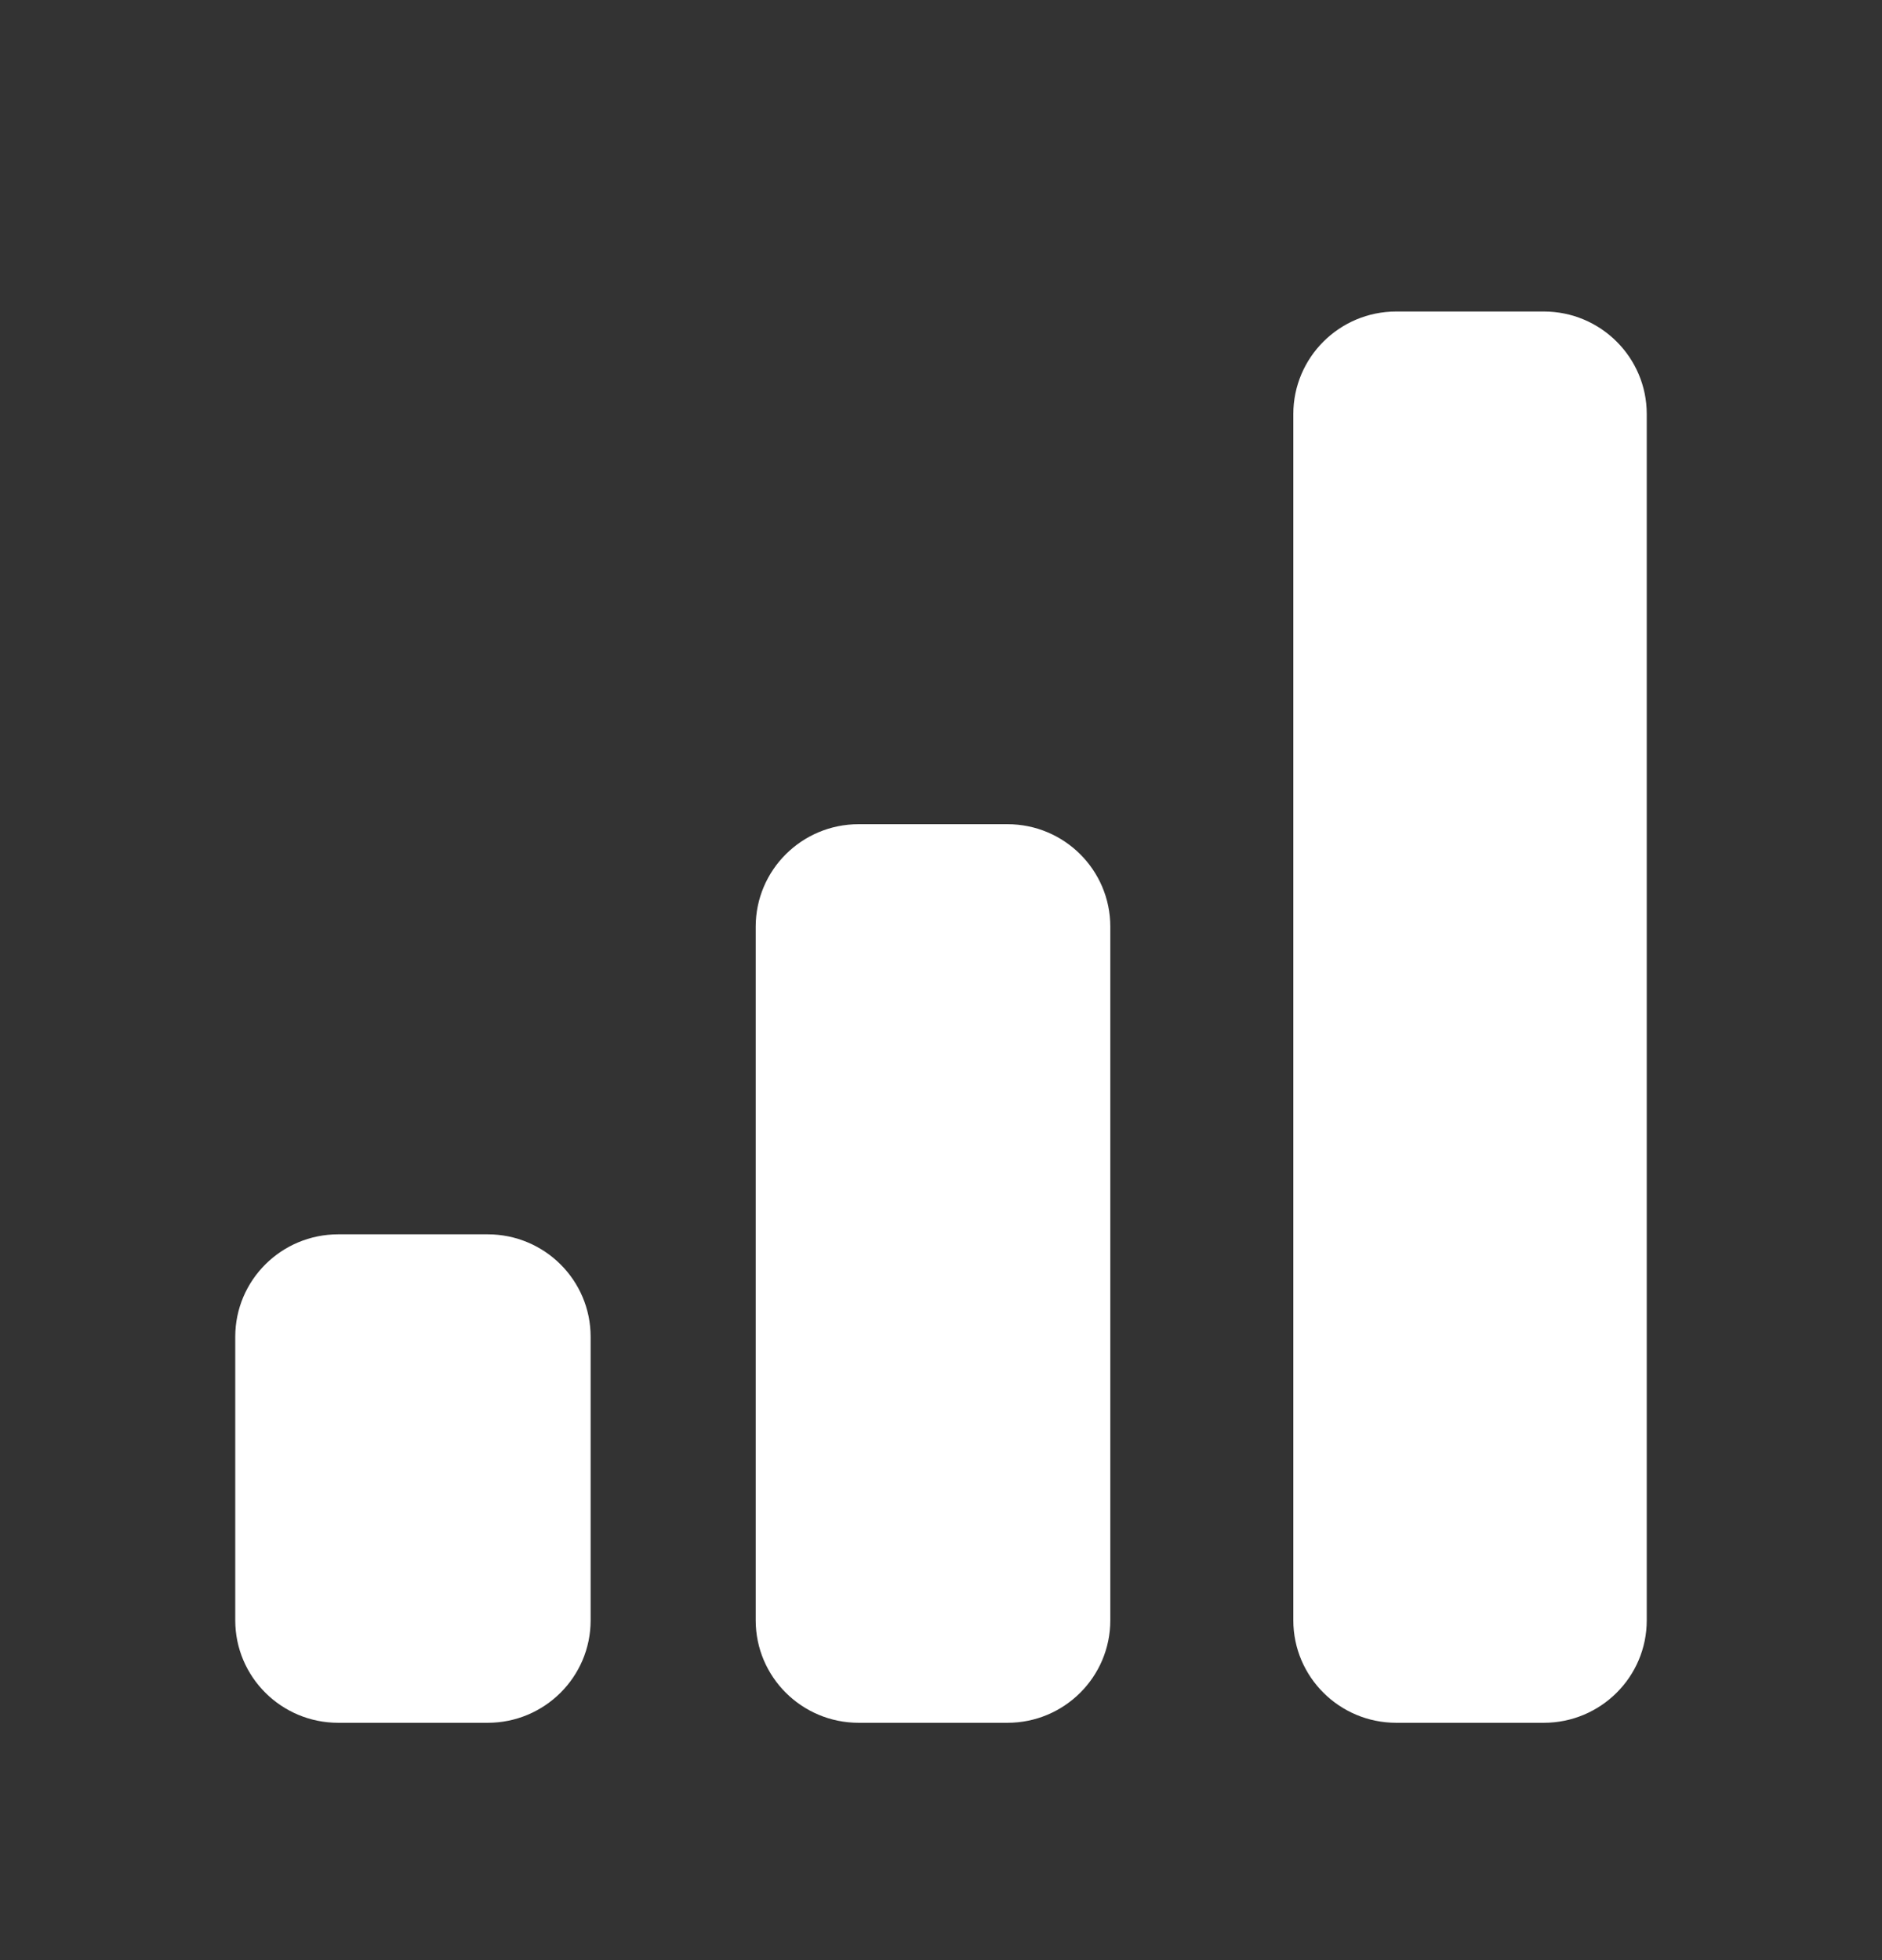 <svg width="24" height="25" viewBox="0 0 24 25" fill="none" xmlns="http://www.w3.org/2000/svg">
<rect x="0" y="0" width="24" height="25" fill="#333333" stroke="none"/>
<path fill-rule="evenodd" clip-rule="evenodd" d="M17.806 3.973C17.081 3.973 16.493 4.559 16.493 5.281V20.666C16.493 21.388 17.081 21.973 17.806 21.973H19.687C20.412 21.973 21 21.388 21 20.666V5.281C21 4.559 20.412 3.973 19.687 3.973H17.806ZM9.637 11.819C9.637 11.097 10.225 10.512 10.95 10.512H12.847C13.572 10.512 14.159 11.097 14.159 11.819V20.666C14.159 21.388 13.572 21.973 12.847 21.973H10.95C10.225 21.973 9.637 21.388 9.637 20.666V11.819ZM3 17.05C3 16.328 3.588 15.743 4.313 15.743H6.219C6.944 15.743 7.532 16.328 7.532 17.05V20.666C7.532 21.388 6.944 21.973 6.219 21.973H4.313C3.588 21.973 3 21.388 3 20.666V17.05Z" fill="white"/>
</svg>